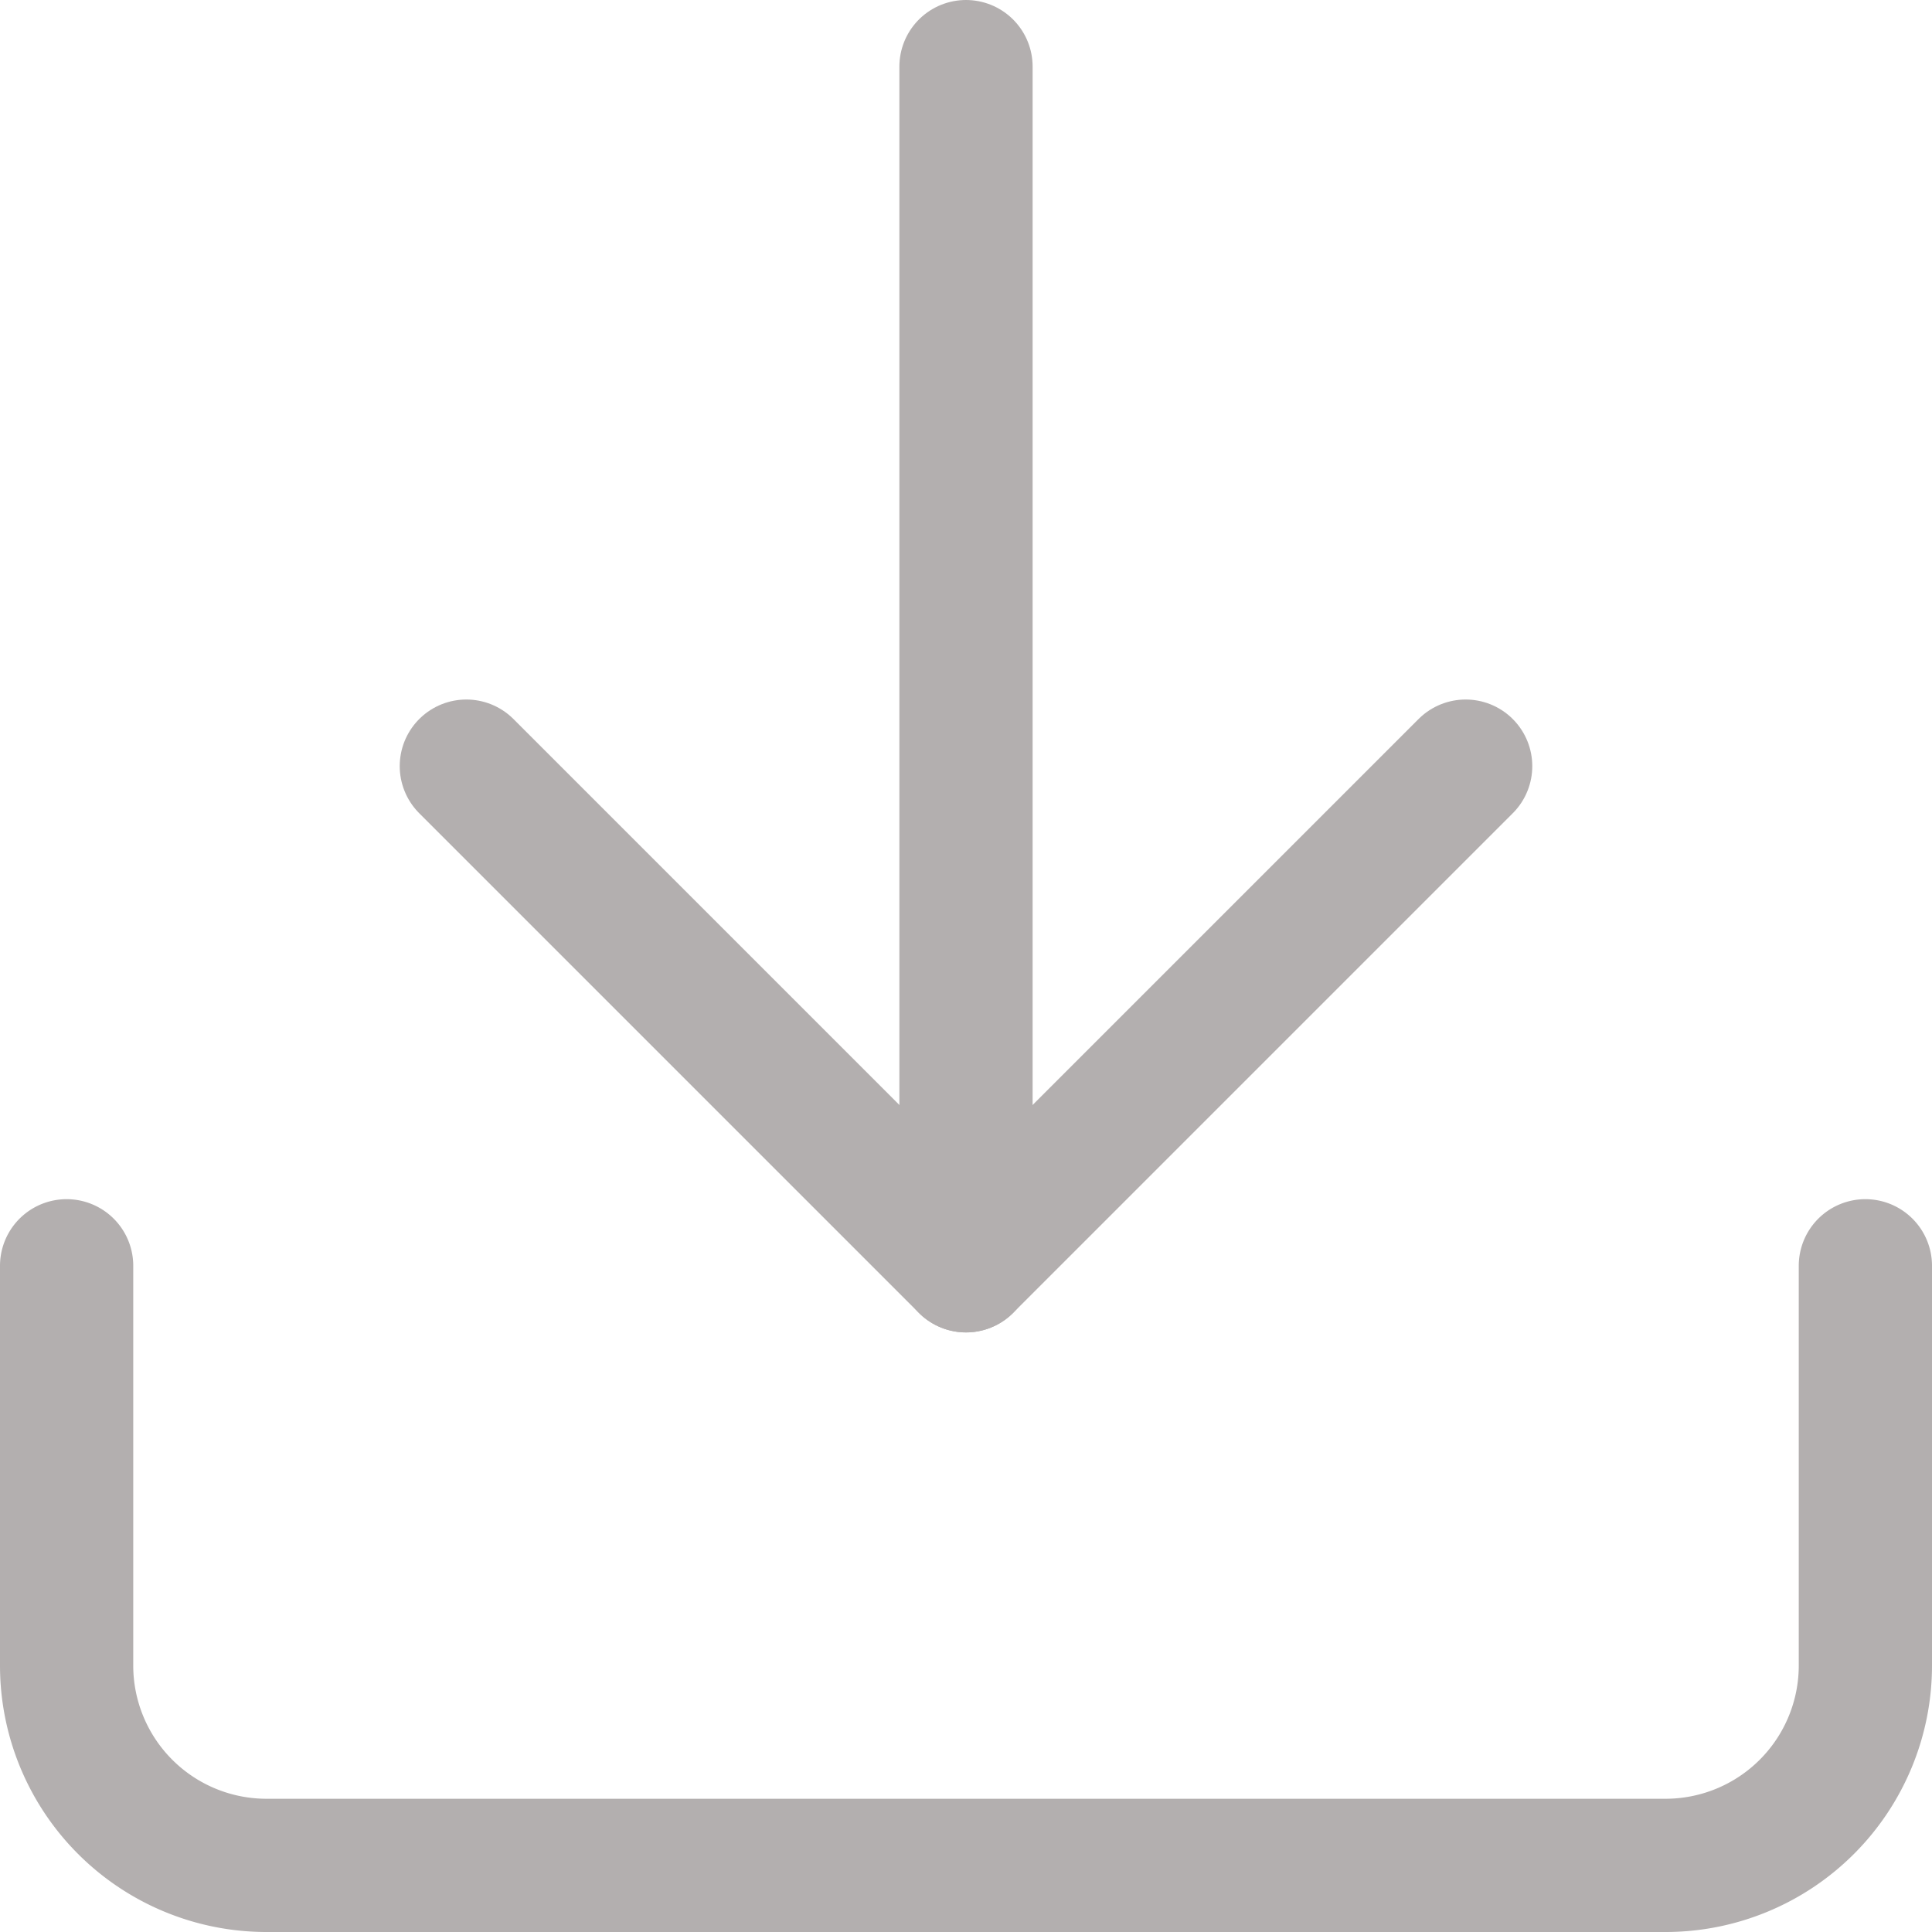 <svg xmlns="http://www.w3.org/2000/svg" viewBox="0 0 29 29"><defs><style>.cls-1{fill:none;stroke:#b3afaf;stroke-linecap:round;stroke-linejoin:round;stroke-width:2px;}</style></defs><g id="Layer_2" data-name="Layer 2"><g id="Layer_1-2" data-name="Layer 1"><g id="Icon_feather-download" data-name="Icon feather-download"><path id="Path_1" data-name="Path 1" class="cls-1" d="M28,19v6a3,3,0,0,1-3,3H4a3,3,0,0,1-3-3V19"/><path id="Path_2" data-name="Path 2" class="cls-1" d="M7,11.5,14.5,19,22,11.5"/><path id="Path_3" data-name="Path 3" class="cls-1" d="M14.5,19V1"/></g></g></g></svg>